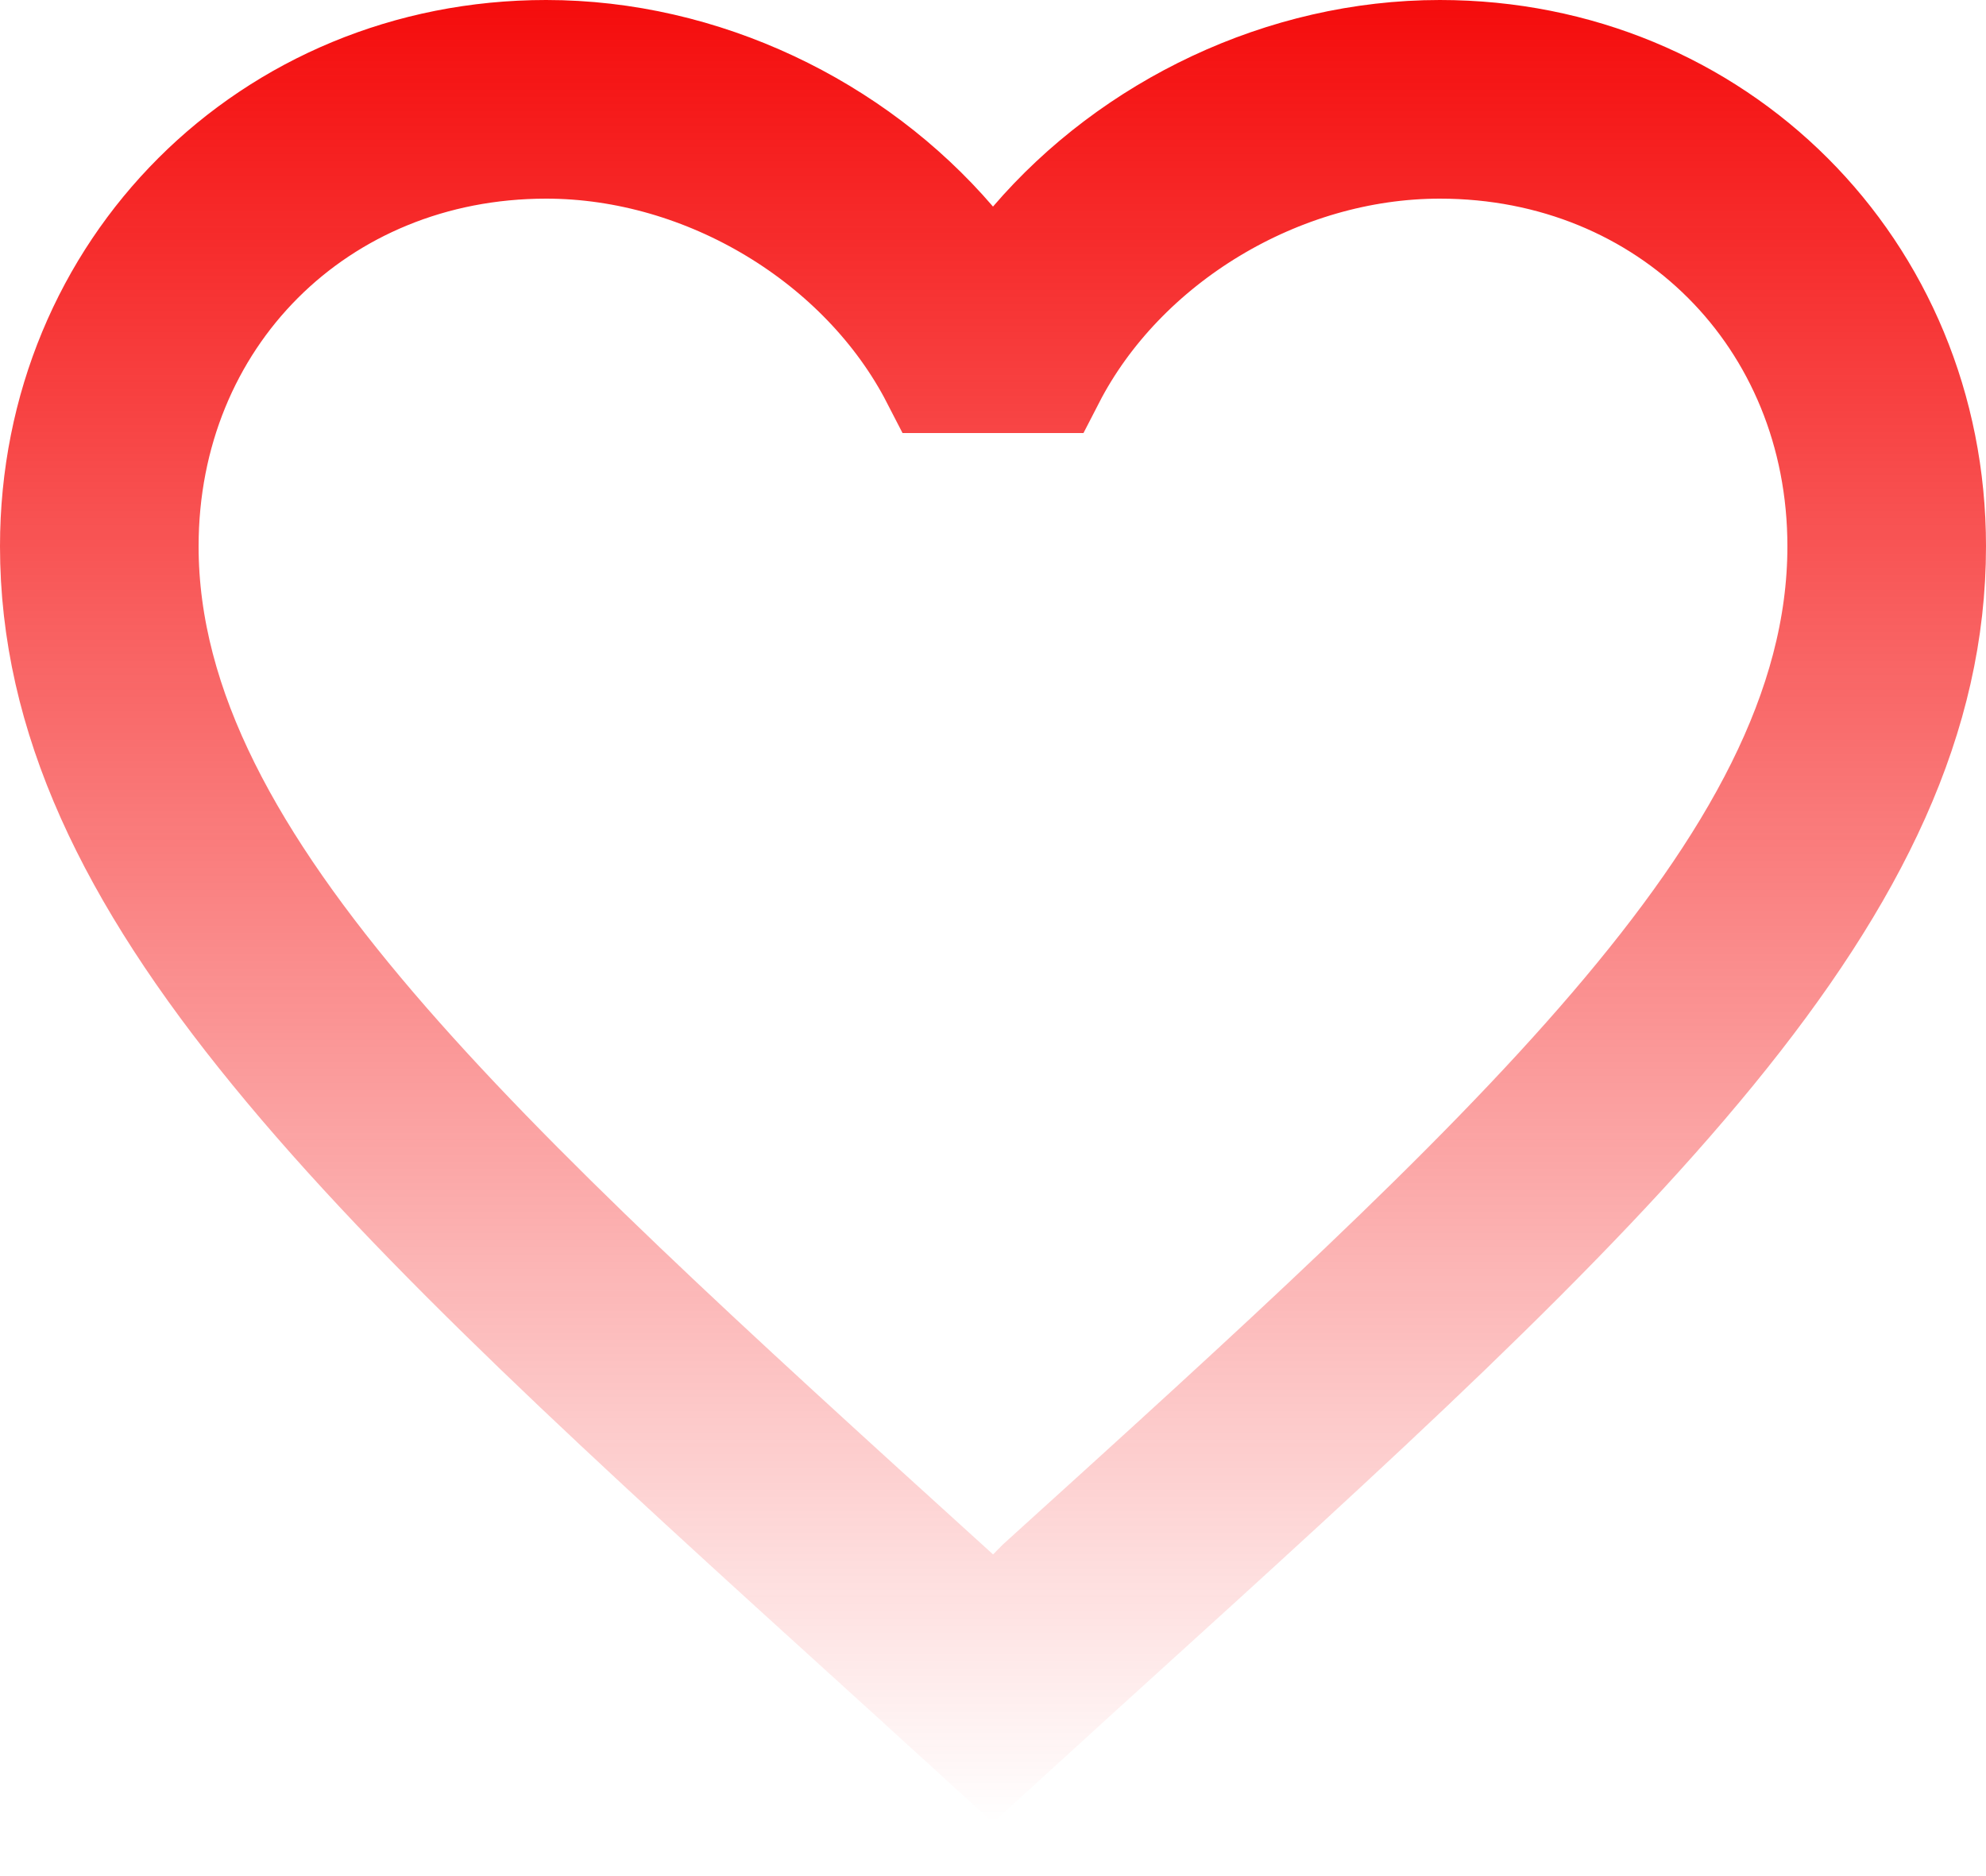 <svg width="18" height="17" viewBox="0 0 18 17" fill="none" xmlns="http://www.w3.org/2000/svg">
    <path
        d="M9.354 14.439L9.435 14.357C11.564 12.429 13.366 10.797 14.631 9.318C15.894 7.843 16.7 6.435 16.7 4.95C16.7 2.874 15.126 1.3 13.05 1.3C11.59 1.3 10.162 2.167 9.515 3.424H8.485C7.838 2.167 6.41 1.3 4.95 1.3C2.874 1.3 1.3 2.874 1.3 4.95C1.3 6.435 2.106 7.843 3.367 9.318C4.63 10.794 6.425 12.424 8.545 14.347L8.565 14.365L8.565 14.365L8.664 14.455L9.016 14.776L9.354 14.439ZM8.621 2.198L9 2.64L9.379 2.198C10.269 1.161 11.635 0.5 13.05 0.5C15.546 0.5 17.5 2.446 17.5 4.95C17.5 6.482 16.814 7.916 15.504 9.518C14.188 11.128 12.296 12.846 9.969 14.957L9.968 14.957L9 15.839L8.032 14.957L8.031 14.957C5.704 12.846 3.812 11.128 2.497 9.518C1.186 7.916 0.5 6.482 0.5 4.95C0.5 2.446 2.454 0.5 4.95 0.5C6.365 0.5 7.731 1.161 8.621 2.198Z"
        stroke="url(#paint0_linear_116_134)" />
    <defs>
        <linearGradient id="paint0_linear_116_134" x1="9" y1="0" x2="9" y2="16.515"
            gradientUnits="userSpaceOnUse">
            <stop stop-color="#F50C0C" />
            <stop offset="1" stop-color="#F50C0C" stop-opacity="0" />
        </linearGradient>
    </defs>
</svg>